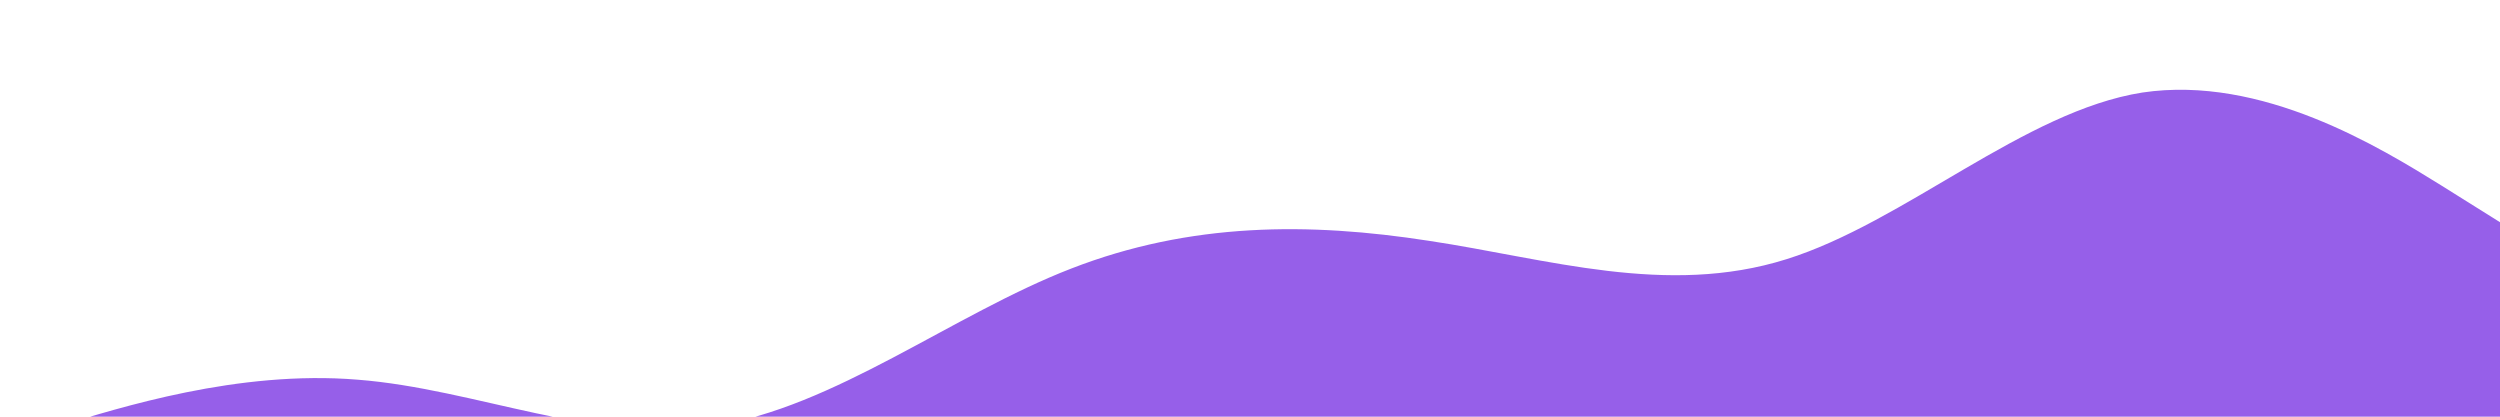 <svg xmlns="http://www.w3.org/2000/svg" viewBox="0 0 1440 240">
  <path fill="#965fe9" fill-opacity="1"
    d="M0,256L34.3,245.3C68.6,235,137,213,206,218.7C274.3,224,343,256,411,245.3C480,235,549,181,617,154.7C685.7,128,754,128,823,138.7C891.4,149,960,171,1029,149.3C1097.1,128,1166,64,1234,53.3C1302.9,43,1371,85,1406,106.7L1440,128L1440,320L1405.7,320C1371.4,320,1303,320,1234,320C1165.7,320,1097,320,1029,320C960,320,891,320,823,320C754.3,320,686,320,617,320C548.6,320,480,320,411,320C342.9,320,274,320,206,320C137.1,320,69,320,34,320L0,320Z">
  </path>
</svg>
